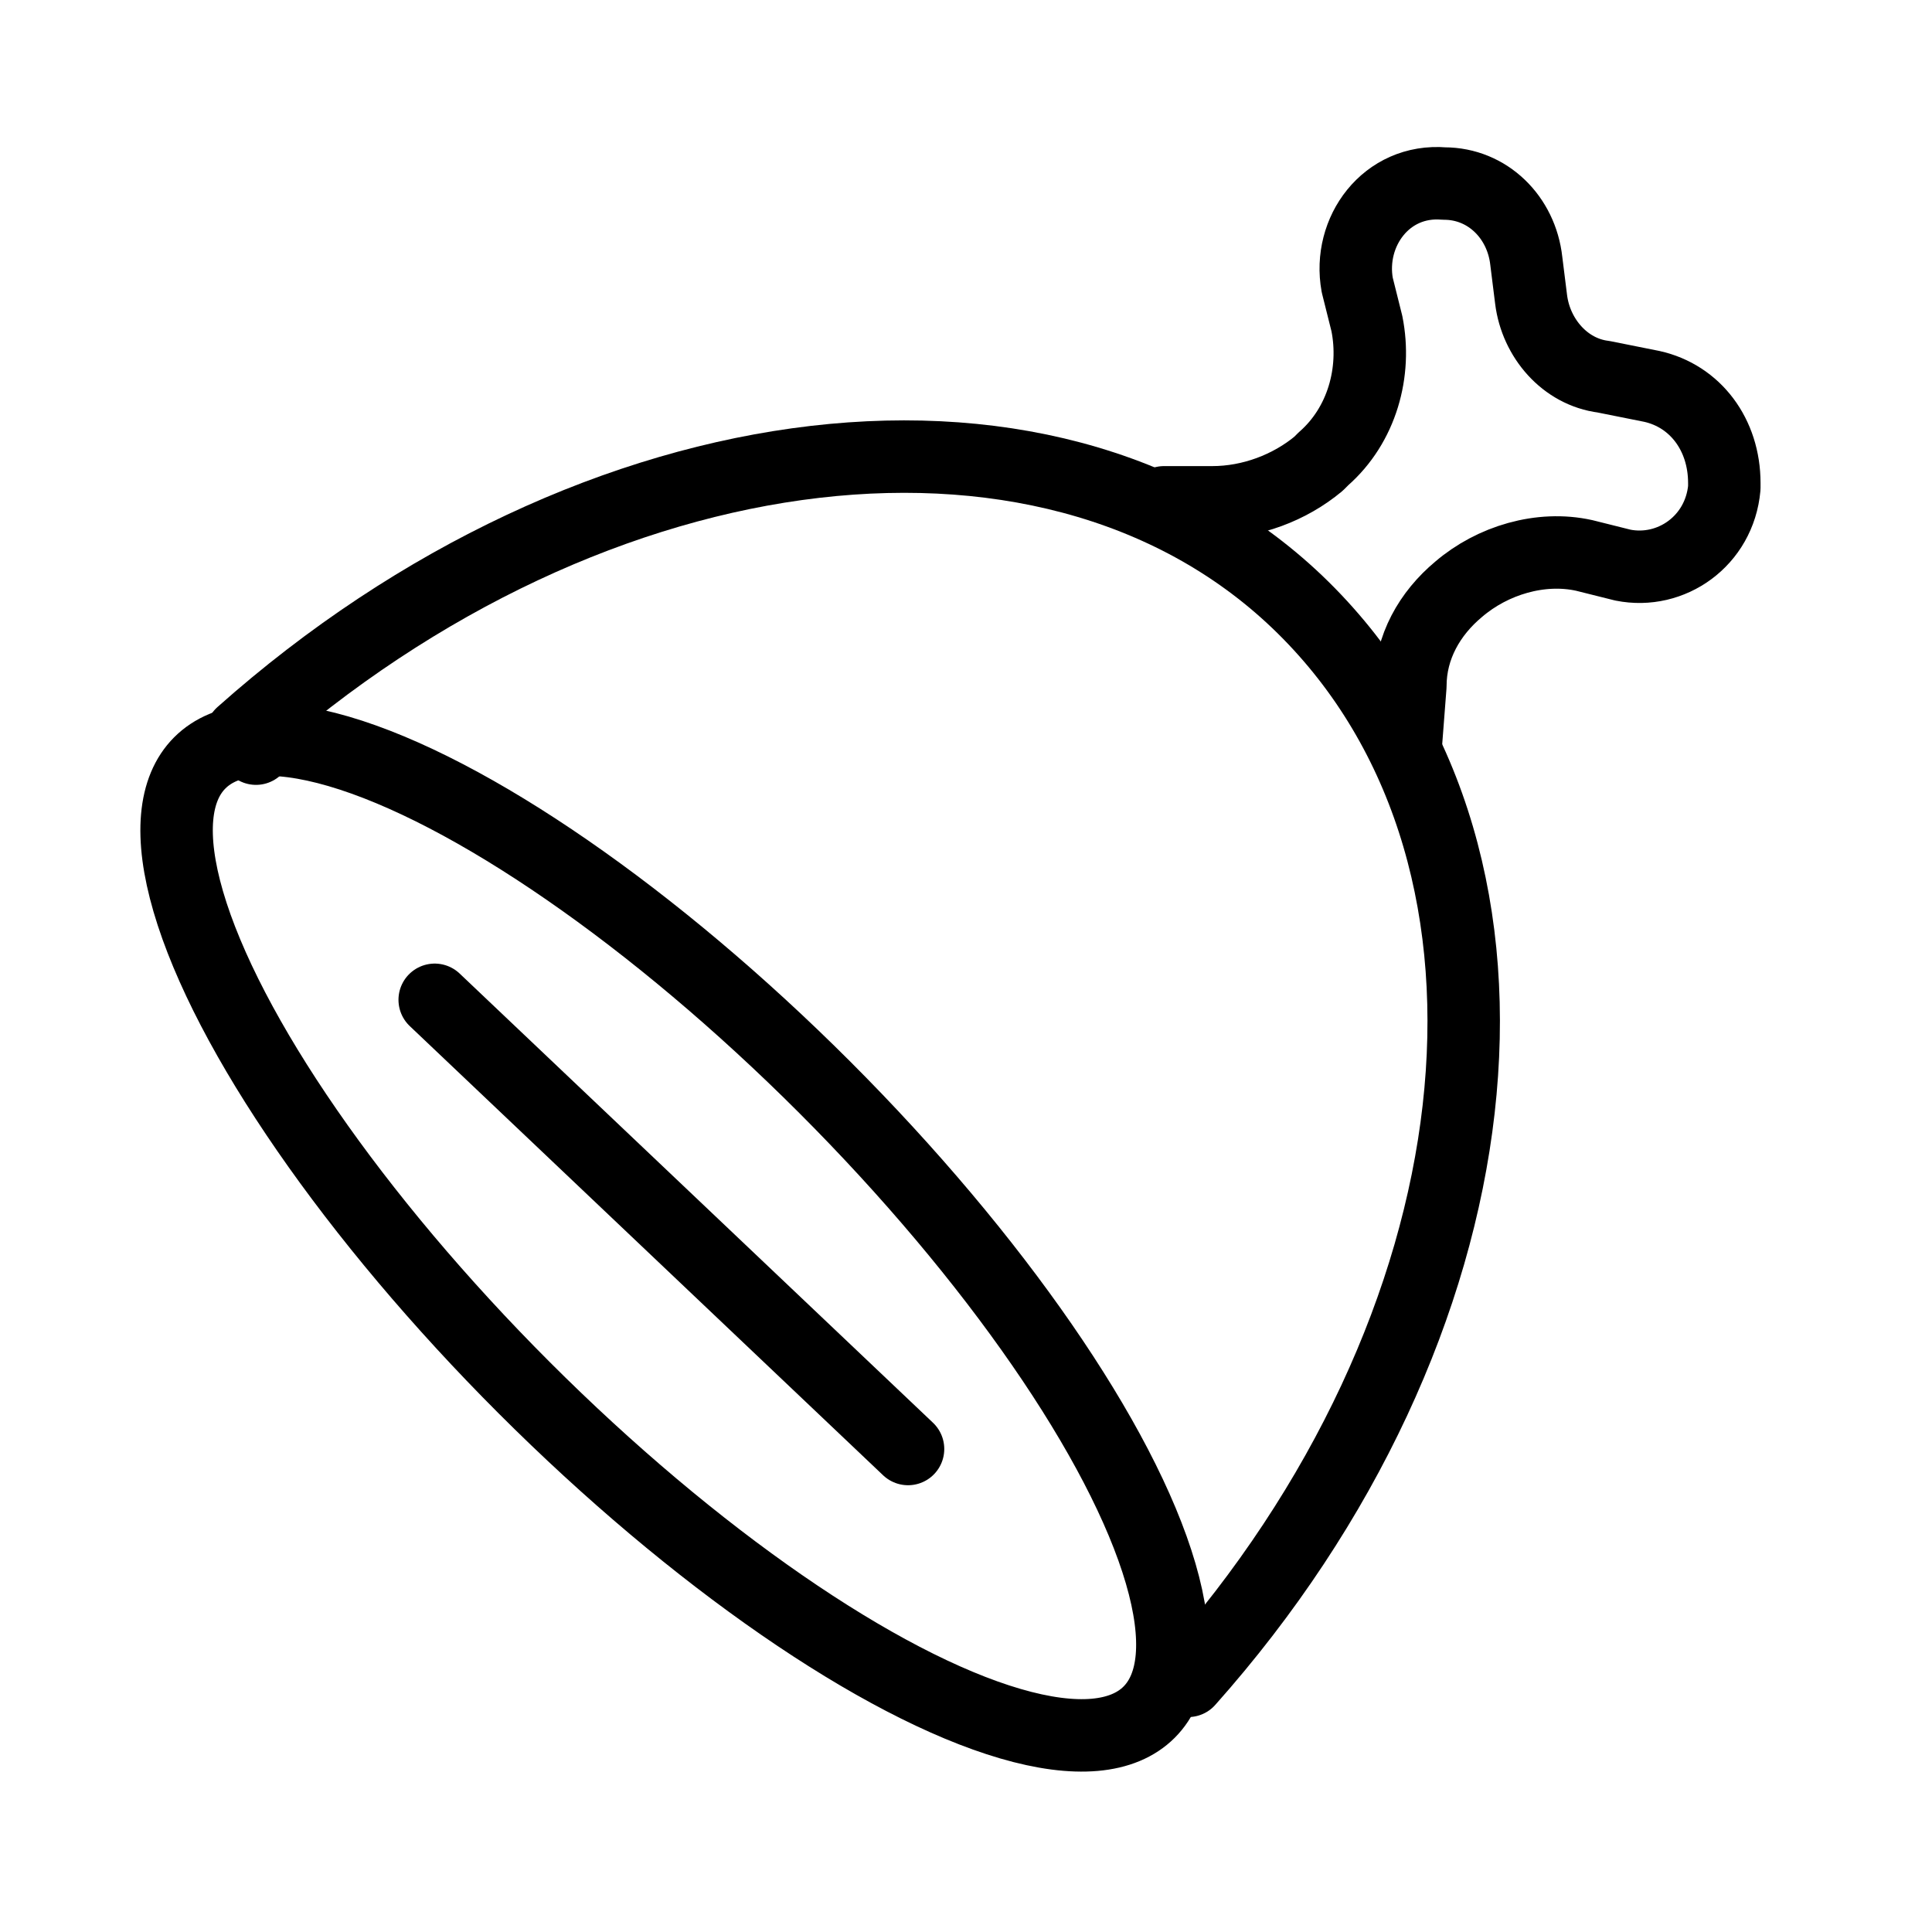 <?xml version="1.0" encoding="utf-8"?>
<!-- Generator: Adobe Illustrator 21.1.0, SVG Export Plug-In . SVG Version: 6.00 Build 0)  -->
<svg version="1.1" xmlns="http://www.w3.org/2000/svg" xmlns:xlink="http://www.w3.org/1999/xlink" x="0px" y="0px"
	 viewBox="0 0 40 40" style="enable-background:new 0 0 40 40;" xml:space="preserve">
<style type="text/css">
	.st0{fill:none;stroke:#000000;stroke-width:1.5;stroke-linecap:round;stroke-linejoin:round;stroke-miterlimit:10;}
	.st1{fill:#FFFFFF;}
</style>
<g id="Слой_1">
	<g>
		<g>
			<path class="st0" d="M29.1,15.5l0.1-1.3c0-0.8,0.4-1.5,1-2c0.7-0.6,1.7-0.9,2.6-0.7l0.8,0.2c1,0.2,2-0.5,2.1-1.6l0-0.1
				C35.7,9,35.1,8.2,34.2,8l-1-0.2c-0.8-0.1-1.4-0.8-1.5-1.6l-0.1-0.8c-0.1-0.9-0.8-1.6-1.7-1.6c-1.2-0.1-2,1-1.8,2.1l0.2,0.8
				c0.2,1-0.1,2.1-0.9,2.8l-0.1,0.1c-0.6,0.5-1.4,0.8-2.2,0.8l-1,0"/>
		</g>
		<g>
			<path class="st0" d="M24.3,34.5l0.3,0.3c6.5-7.3,7.6-16.9,2.5-22.1s-14.8-4-22.1,2.5l0.3,0.3"/>
			<g>
				<line class="st0" x1="9" y1="20.7" x2="18.8" y2="30"/>
				
					<ellipse transform="matrix(0.707 -0.707 0.707 0.707 -14.033 17.42)" class="st0" cx="14" cy="25.6" rx="4.4" ry="13.9"/>
			</g>
		</g>
	</g>
</g>
<g id="Слой_2">
</g>
</svg>
